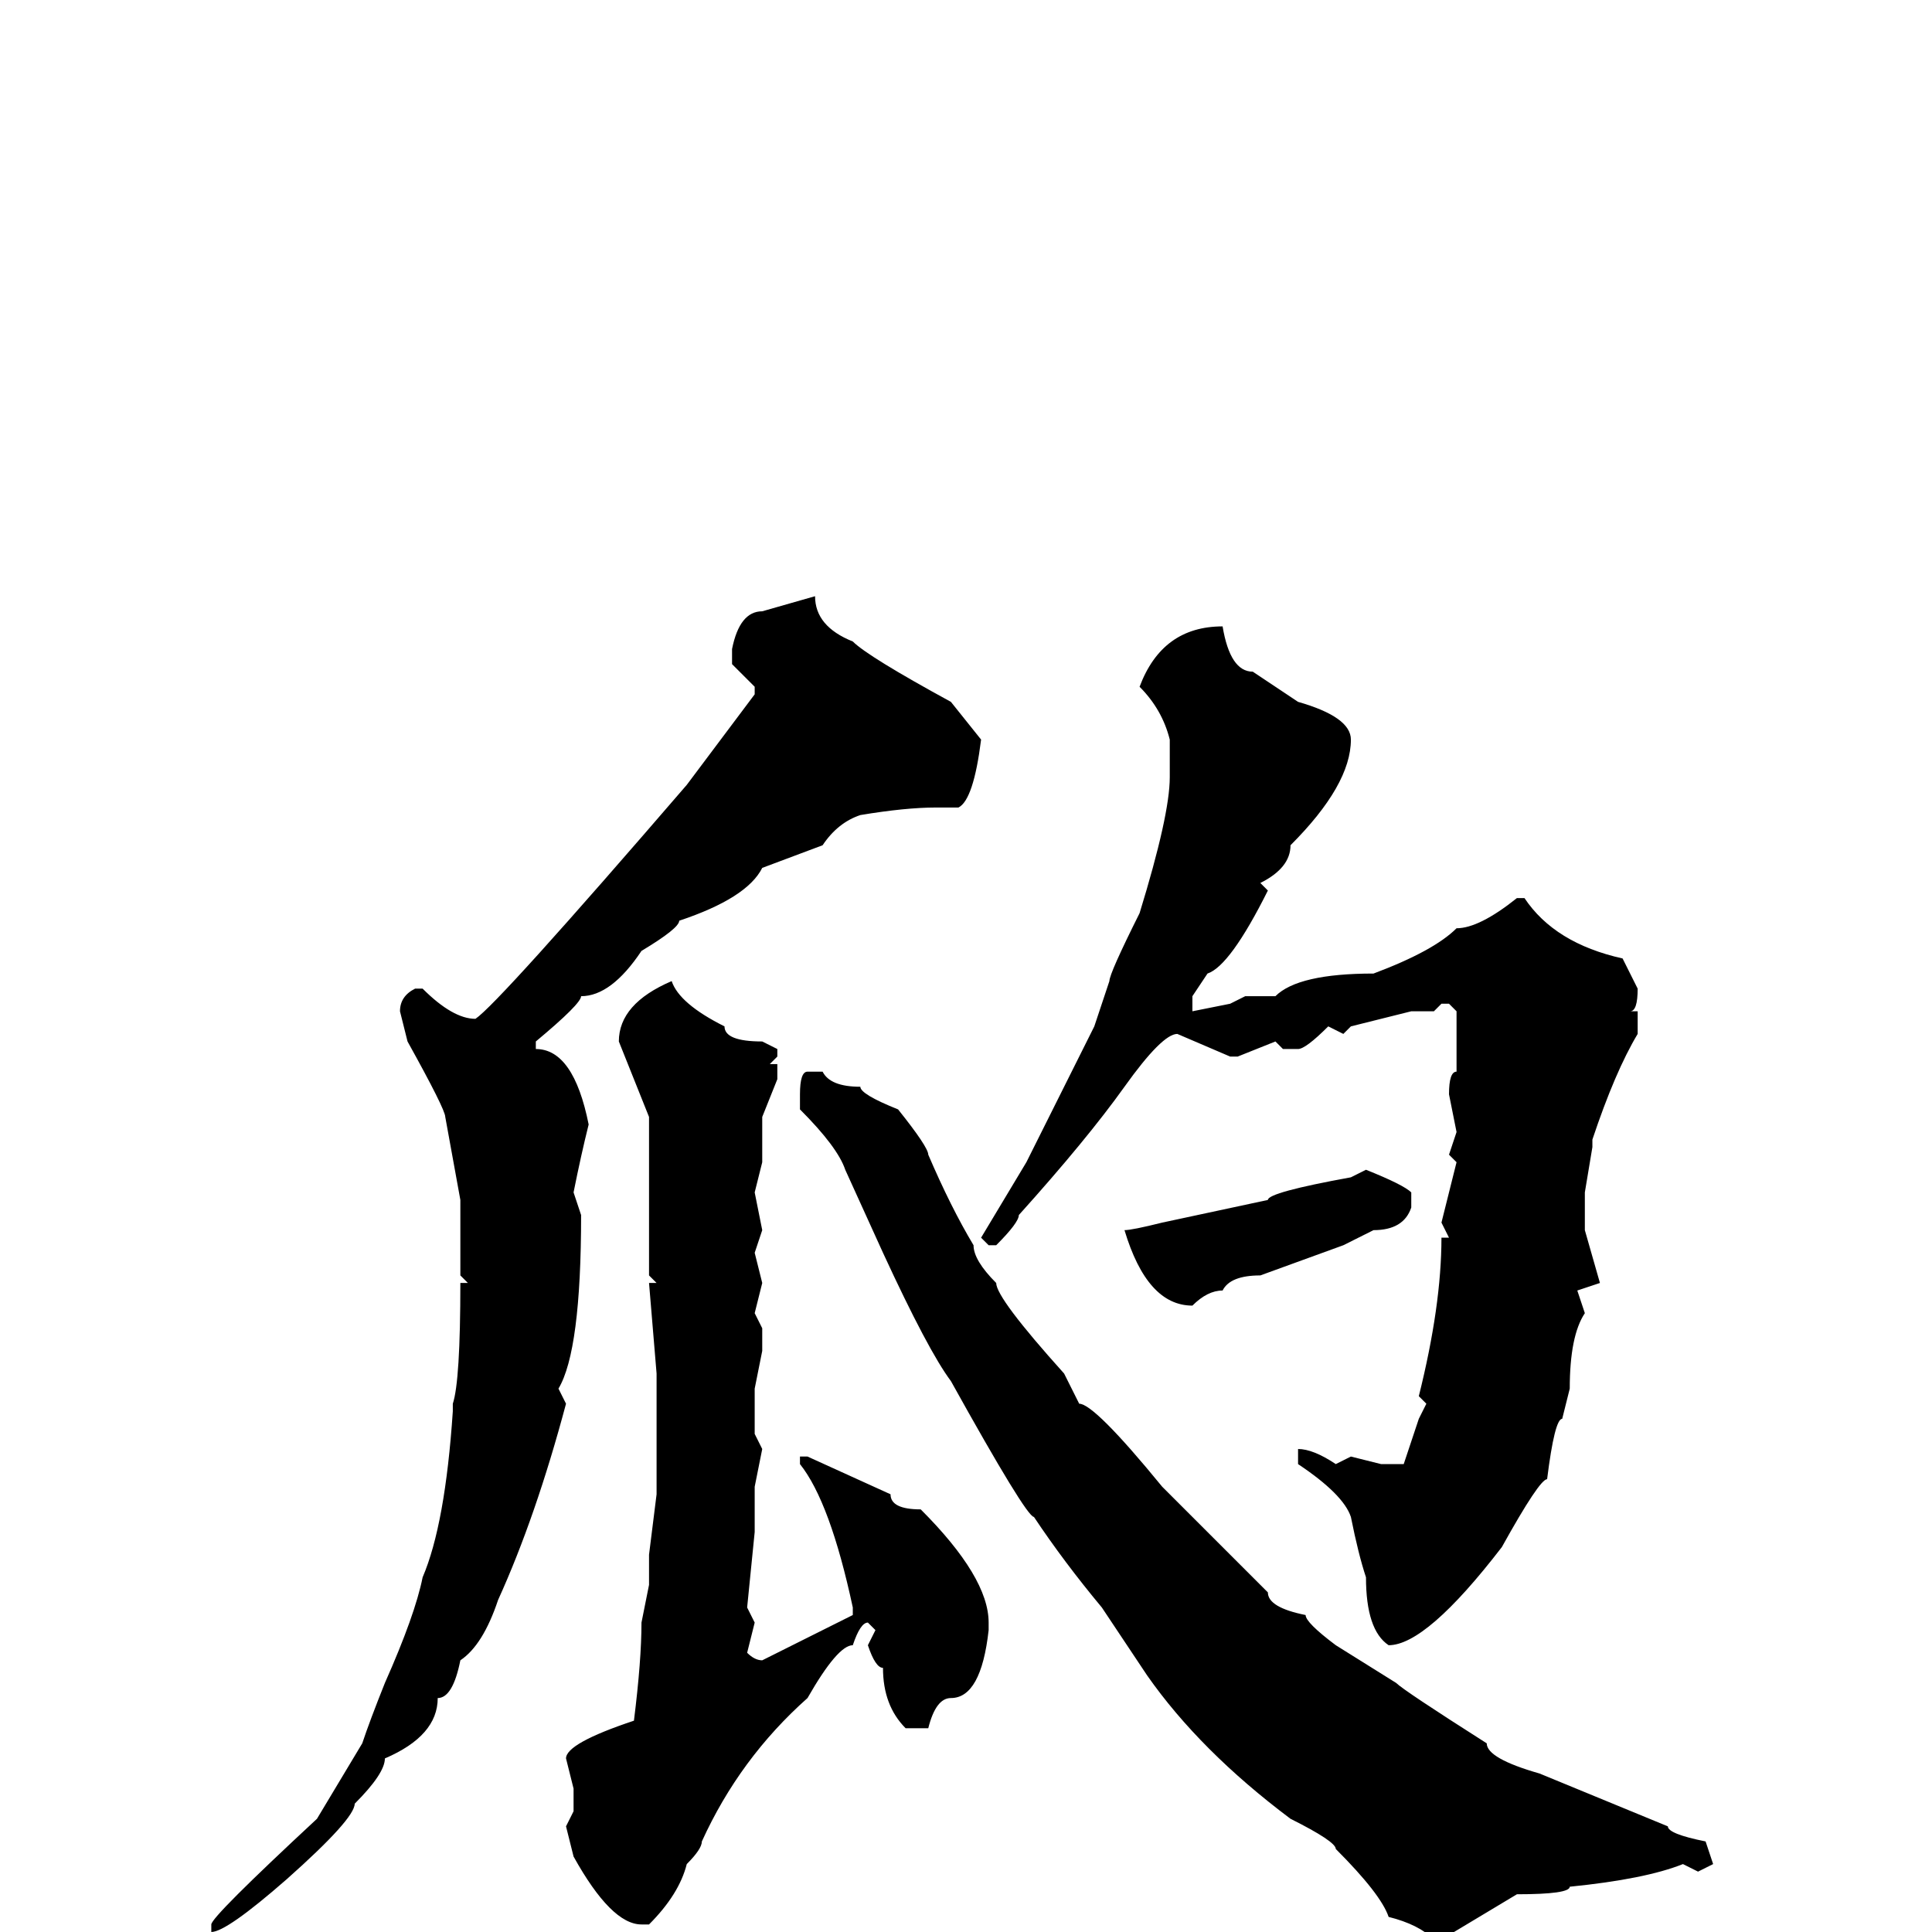 <svg xmlns="http://www.w3.org/2000/svg" viewBox="0 -256 256 256">
	<path fill="#000000" d="M108 -177Q108 -173 113 -171Q115 -169 126 -163L130 -158Q129 -150 127 -149H124Q120 -149 114 -148Q111 -147 109 -144L101 -141Q99 -137 90 -134Q90 -133 85 -130Q81 -124 77 -124Q77 -123 71 -118V-117Q76 -117 78 -107Q77 -103 76 -98L77 -95Q77 -77 74 -72L75 -70Q71 -55 66 -44Q64 -38 61 -36Q60 -31 58 -31Q58 -26 51 -23Q51 -21 47 -17Q47 -15 38 -7Q30 0 28 0V-1Q28 -2 42 -15L48 -25Q49 -28 51 -33Q55 -42 56 -47Q59 -54 60 -69V-70Q61 -73 61 -86H62L61 -87V-94V-96V-97L59 -108Q59 -109 54 -118L53 -122Q53 -124 55 -125H56Q60 -121 63 -121Q66 -123 91 -152L100 -164V-165L97 -168V-170Q98 -175 101 -175ZM162 -173Q163 -167 166 -167L172 -163Q179 -161 179 -158Q179 -152 171 -144Q171 -141 167 -139L168 -138Q163 -128 160 -127L158 -124V-122L163 -123L165 -124H166H169Q172 -127 182 -127Q190 -130 193 -133Q196 -133 201 -137H202Q206 -131 215 -129L217 -125Q217 -122 216 -122H217V-119Q214 -114 211 -105V-104L210 -98V-96V-94V-93L212 -86L209 -85L210 -82Q208 -79 208 -72L207 -68Q206 -68 205 -60Q204 -60 199 -51Q189 -38 184 -38Q181 -40 181 -47Q180 -50 179 -55Q178 -58 172 -62V-63V-64Q174 -64 177 -62L179 -63L183 -62H186L188 -68L189 -70L188 -71Q191 -83 191 -92H192L191 -94L193 -102L192 -103L193 -106L192 -111Q192 -114 193 -114V-117V-122L192 -123H191L190 -122H188H187L179 -120L178 -119L176 -120Q173 -117 172 -117H170L169 -118L164 -116H163L156 -119Q154 -119 149 -112Q144 -105 135 -95Q135 -94 132 -91H131L130 -92L136 -102L145 -120L147 -126Q147 -127 151 -135Q155 -148 155 -153V-158Q154 -162 151 -165Q154 -173 162 -173ZM89 -126Q90 -123 96 -120Q96 -118 101 -118L103 -117V-116L102 -115H103V-113L101 -108V-102L100 -98L101 -93L100 -90L101 -86L100 -82L101 -80V-77L100 -72V-68V-66L101 -64L100 -59V-57V-53L99 -43L100 -41L99 -37Q100 -36 101 -36L113 -42V-43Q110 -57 106 -62V-63H107L118 -58Q118 -56 122 -56Q131 -47 131 -41V-40Q130 -31 126 -31Q124 -31 123 -27H120Q117 -30 117 -35Q116 -35 115 -38L116 -40L115 -41Q114 -41 113 -38Q111 -38 107 -31Q98 -23 93 -12Q93 -11 91 -9Q90 -5 86 -1H85Q81 -1 76 -10L75 -14L76 -16V-19L75 -23Q75 -25 84 -28Q85 -36 85 -41L86 -46V-50L87 -58V-62V-64V-66V-69V-70V-71V-73V-74L86 -86H87L86 -87V-108L82 -118Q82 -123 89 -126ZM107 -114H109Q110 -112 114 -112Q114 -111 119 -109Q123 -104 123 -103Q126 -96 129 -91Q129 -89 132 -86Q132 -84 141 -74L143 -70Q145 -70 154 -59L168 -45Q168 -43 173 -42Q173 -41 177 -38L185 -33Q186 -32 197 -25Q197 -23 204 -21L221 -14Q221 -13 226 -12L227 -9L225 -8L223 -9Q218 -7 208 -6Q208 -5 201 -5L191 1H190Q188 -1 184 -2Q183 -5 177 -11Q177 -12 171 -15Q159 -24 152 -34L146 -43Q141 -49 137 -55Q136 -55 126 -73Q123 -77 117 -90L112 -101Q111 -104 106 -109V-111Q106 -114 107 -114ZM181 -101Q186 -99 187 -98V-96Q186 -93 182 -93L178 -91L167 -87Q163 -87 162 -85Q160 -85 158 -83Q152 -83 149 -93Q150 -93 154 -94L168 -97Q168 -98 179 -100Z"/>
</svg>